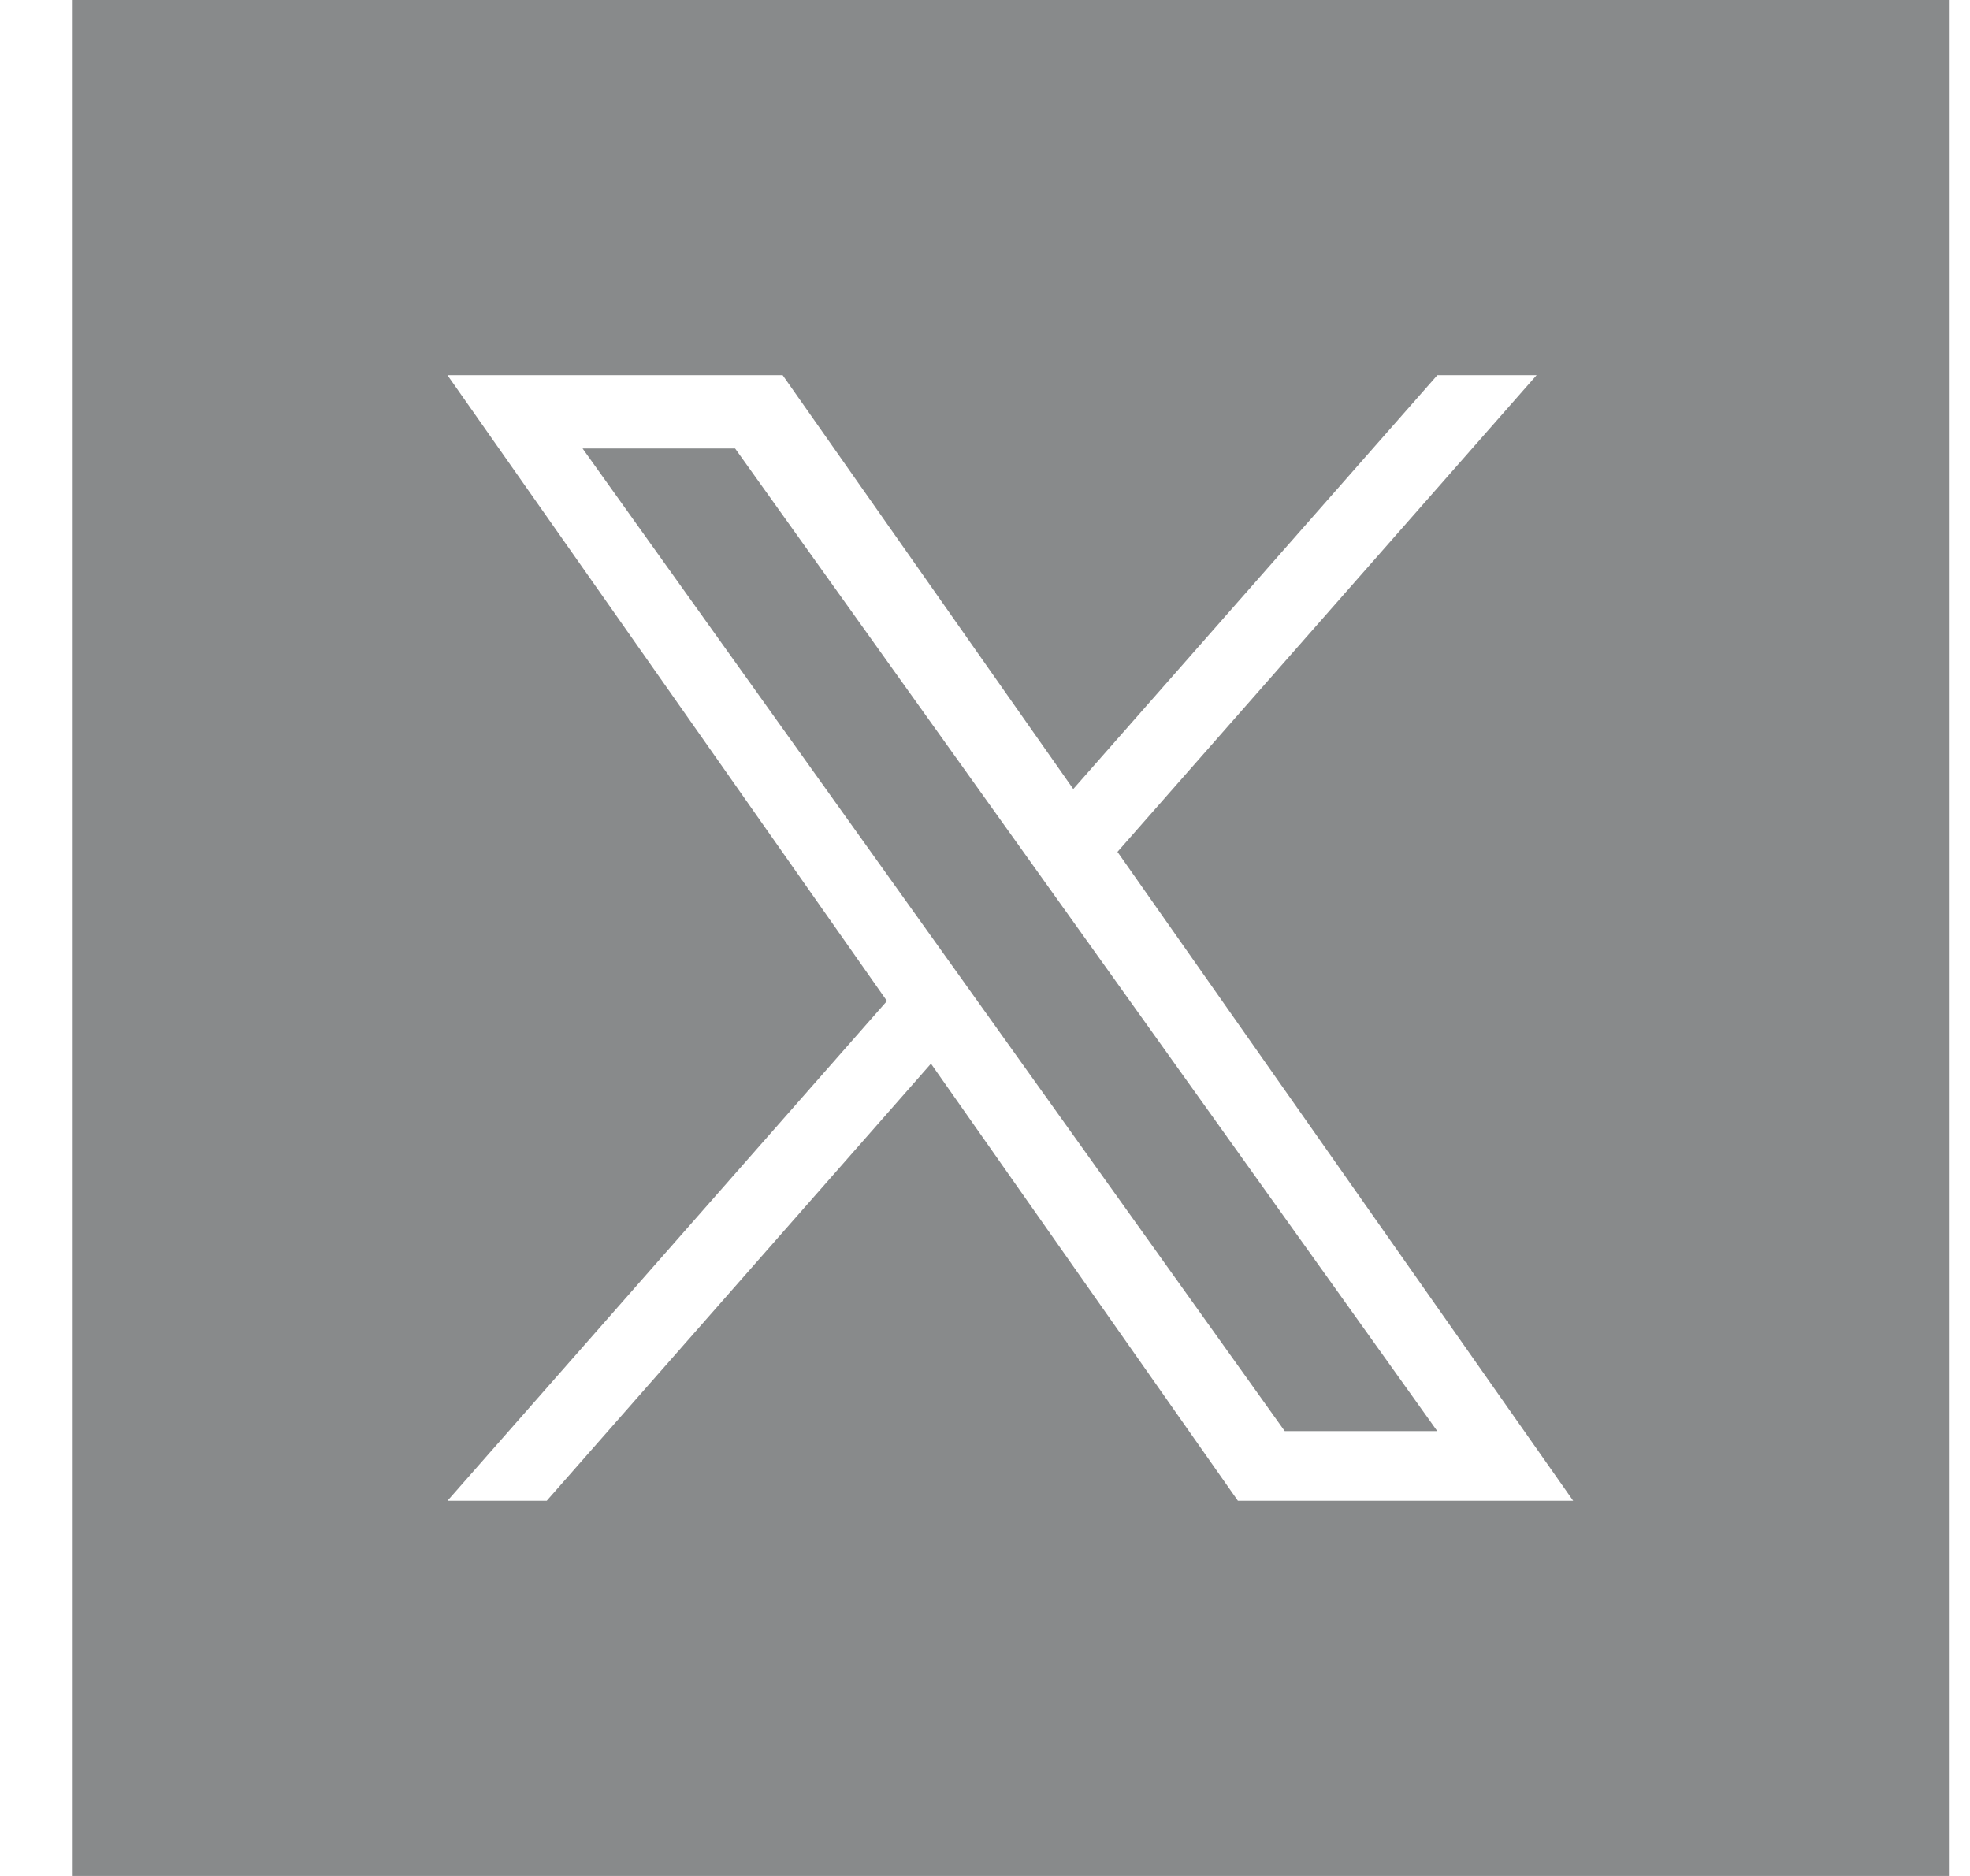 <svg width="21" height="20" viewBox="0 0 21 20" fill="none" xmlns="http://www.w3.org/2000/svg">
    <path fill-rule="evenodd" clip-rule="evenodd" d="M20.775 0H0.775V20H20.775V0ZM16.38 4L11.912 9.082L16.77 16H13.196L9.924 11.34L5.828 16H4.77L9.455 10.672L4.77 4H8.343L11.441 8.412L15.322 4H16.38ZM7.836 4.781H6.21L13.695 15.257H15.321L7.836 4.781Z" fill="#121619" fill-opacity="0.5"/>
    </svg>
    
